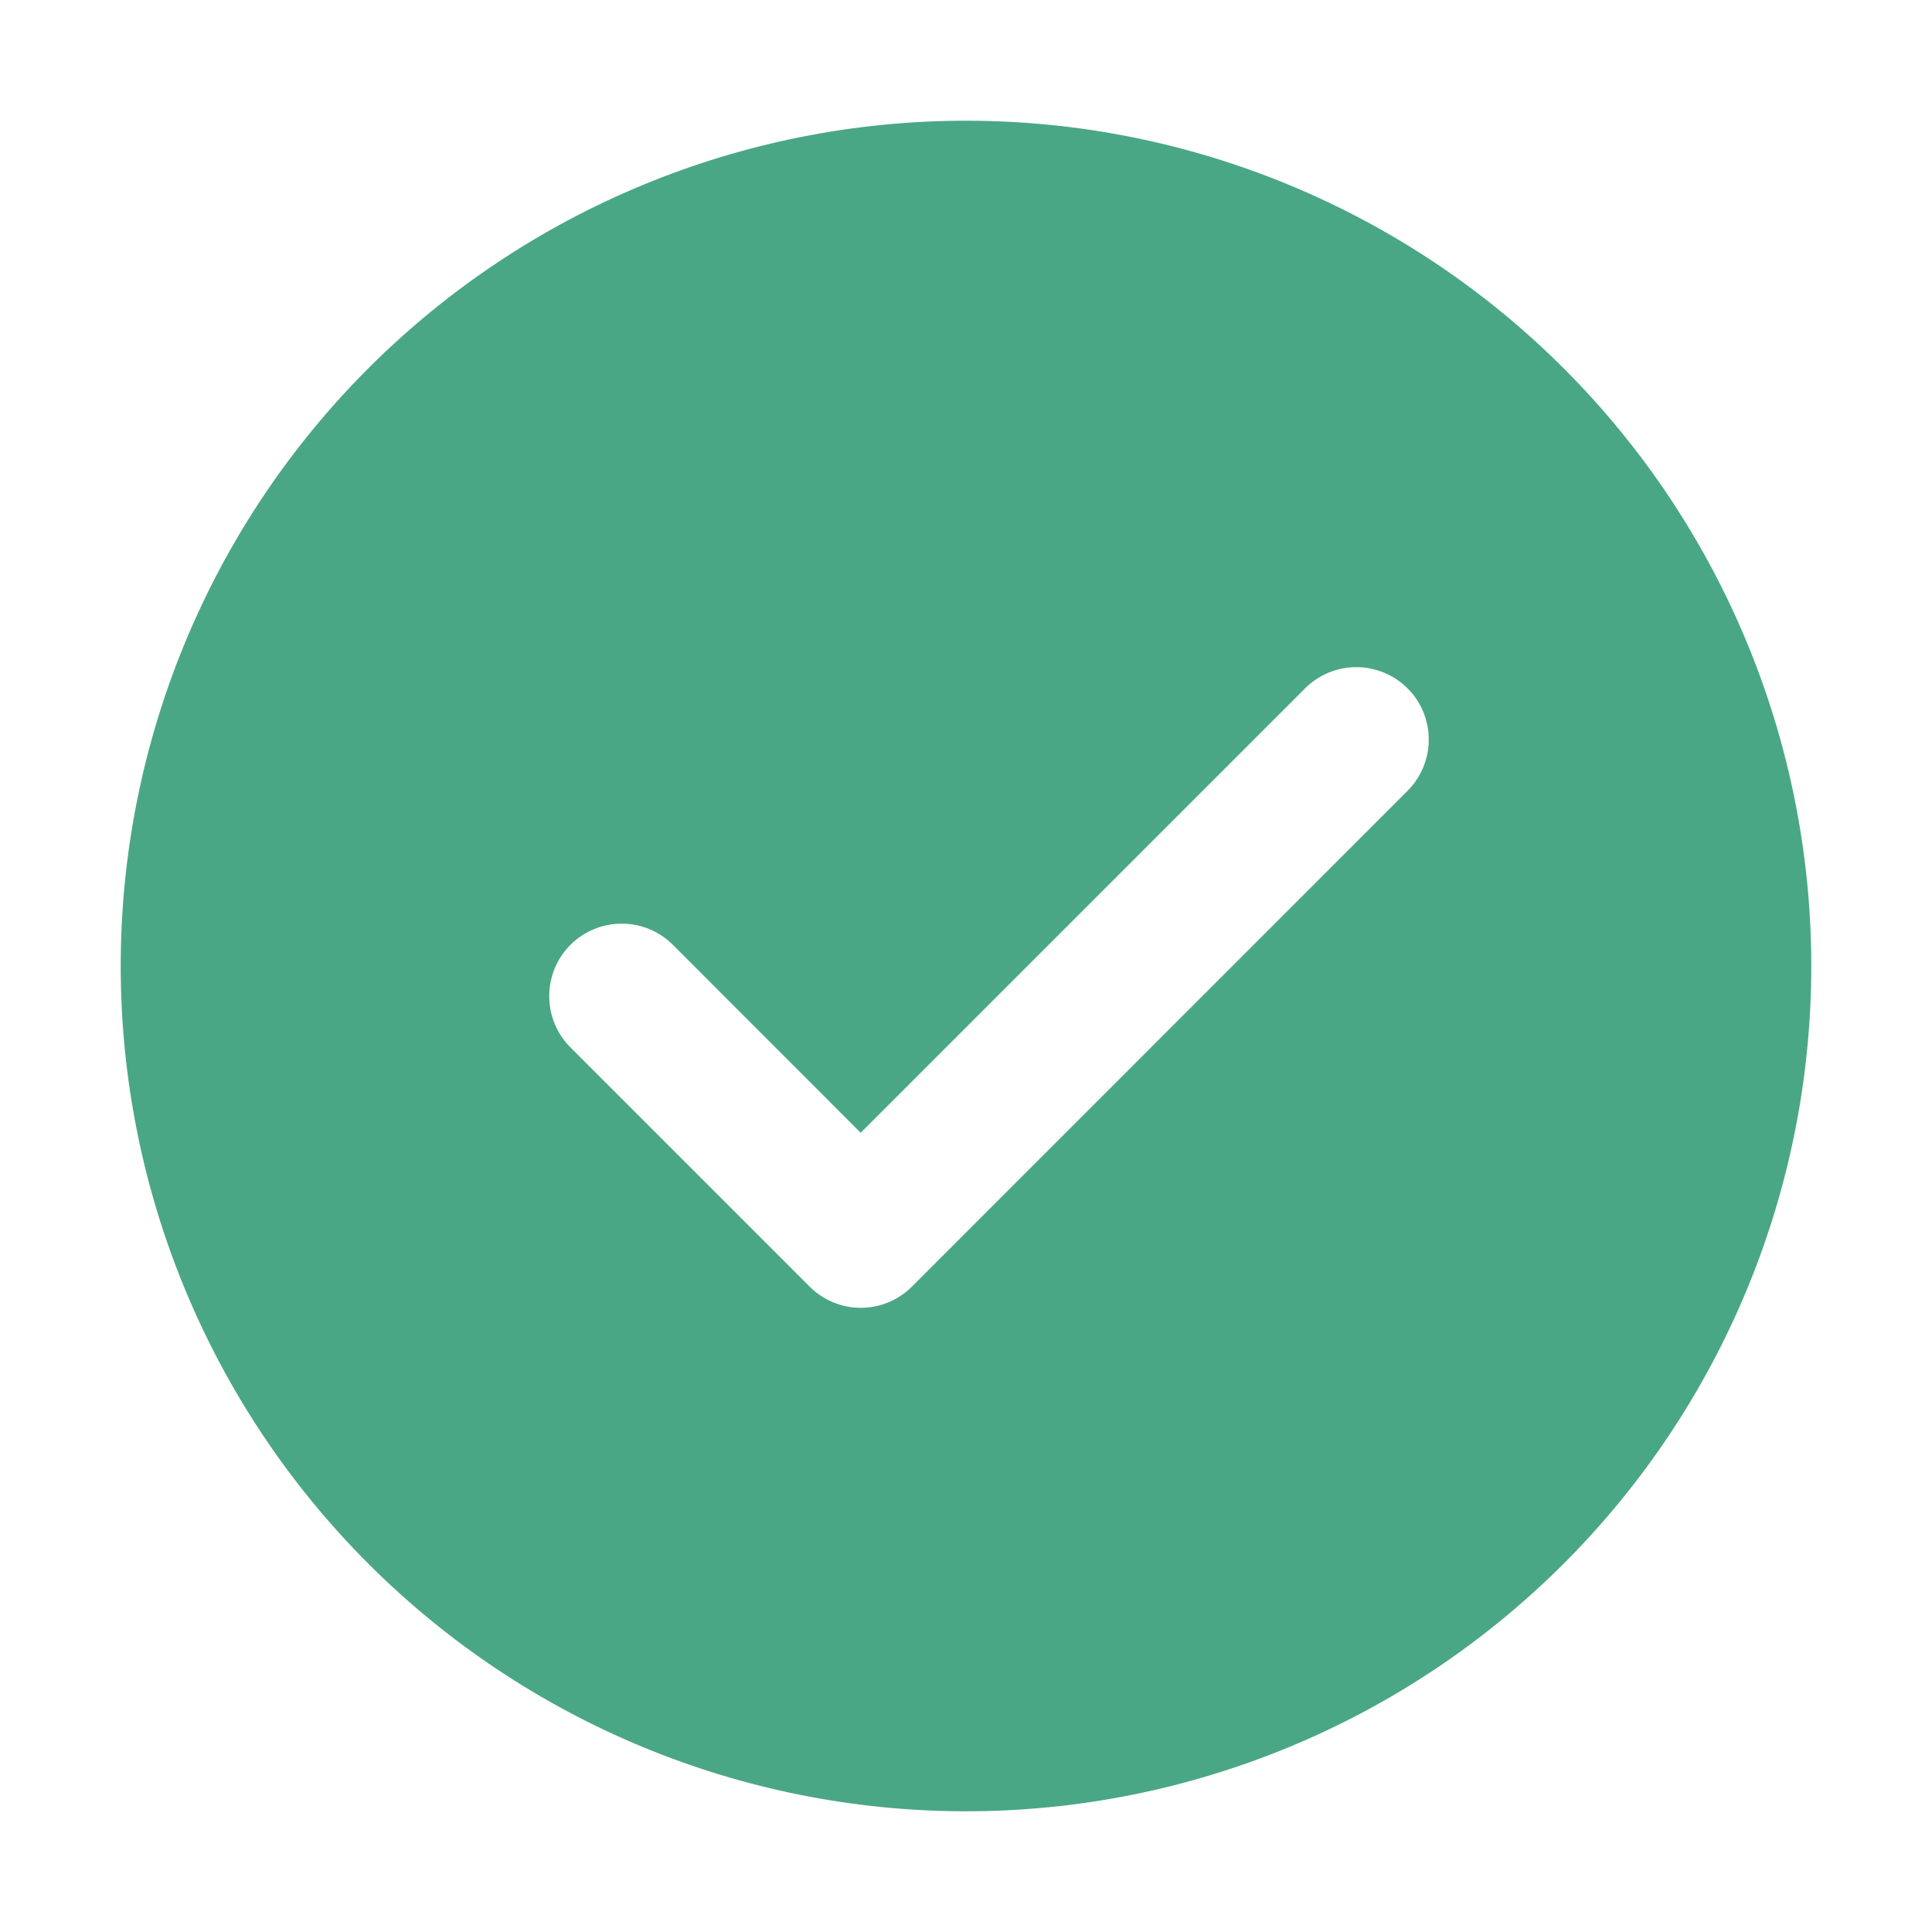 <svg width="25" height="25" viewBox="0 0 25 25" fill="none" xmlns="http://www.w3.org/2000/svg">
<path d="M12.5 1.562C15.401 1.562 18.183 2.715 20.234 4.766C22.285 6.817 23.438 9.599 23.438 12.5C23.438 15.401 22.285 18.183 20.234 20.234C18.183 22.285 15.401 23.438 12.5 23.438C9.599 23.438 6.817 22.285 4.766 20.234C2.715 18.183 1.562 15.401 1.562 12.5C1.562 9.599 2.715 6.817 4.766 4.766C6.817 2.715 9.599 1.562 12.5 1.562ZM11.137 14.658L8.708 12.227C8.621 12.139 8.517 12.07 8.403 12.023C8.29 11.976 8.168 11.952 8.045 11.952C7.921 11.952 7.799 11.976 7.686 12.023C7.572 12.07 7.468 12.139 7.381 12.227C7.205 12.402 7.107 12.641 7.107 12.89C7.107 13.139 7.205 13.377 7.381 13.553L10.475 16.647C10.562 16.734 10.665 16.804 10.779 16.851C10.893 16.899 11.015 16.923 11.138 16.923C11.262 16.923 11.384 16.899 11.498 16.851C11.611 16.804 11.715 16.734 11.802 16.647L18.208 10.239C18.296 10.152 18.366 10.049 18.414 9.935C18.462 9.821 18.488 9.699 18.488 9.575C18.489 9.451 18.465 9.328 18.418 9.214C18.371 9.099 18.302 8.995 18.214 8.908C18.127 8.82 18.023 8.751 17.908 8.704C17.794 8.657 17.671 8.632 17.547 8.633C17.424 8.633 17.301 8.658 17.187 8.706C17.073 8.754 16.97 8.824 16.883 8.912L11.137 14.658Z" fill="#4AA785"/>
</svg>
